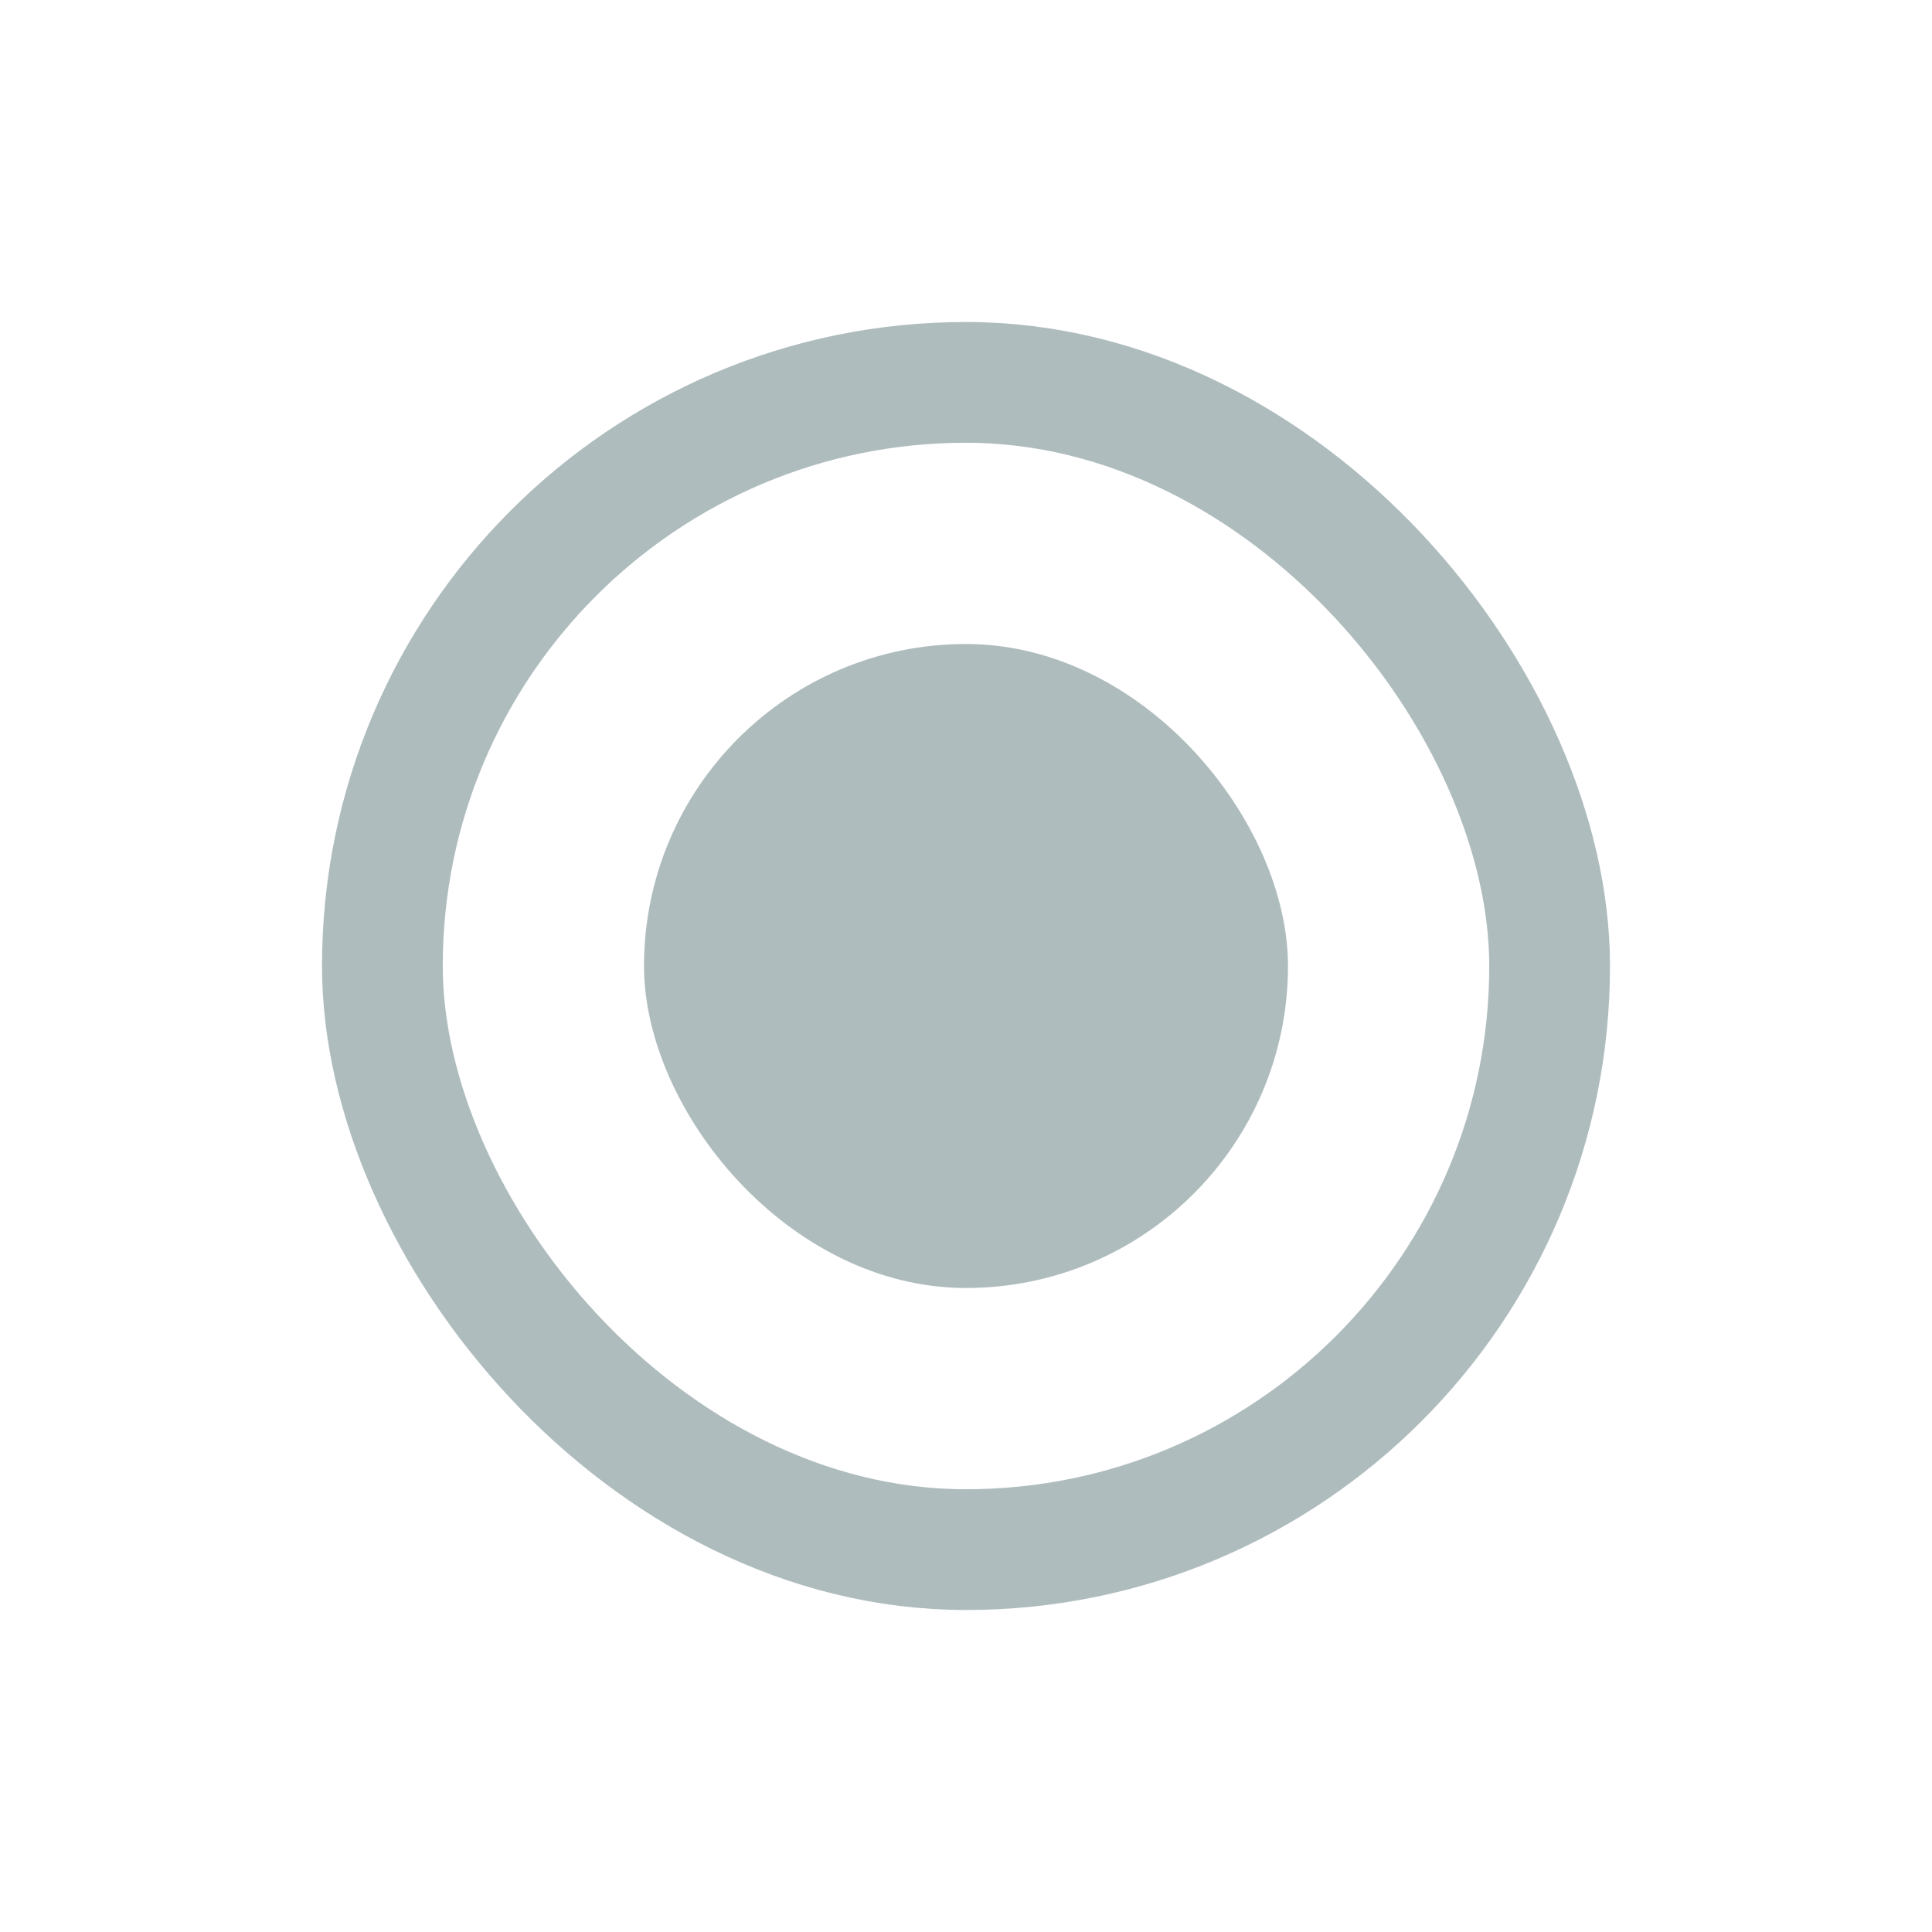 <svg width="24" height="24" viewBox="0 0 24 24" fill="none" xmlns="http://www.w3.org/2000/svg">
<rect x="4.75" y="4.75" width="14.5" height="14.5" rx="7.25" stroke="#AFBCBD" stroke-width="1.5"/>
<rect x="8" y="8" width="8" height="8" rx="4" fill="#AFBCBD"/>
</svg>
